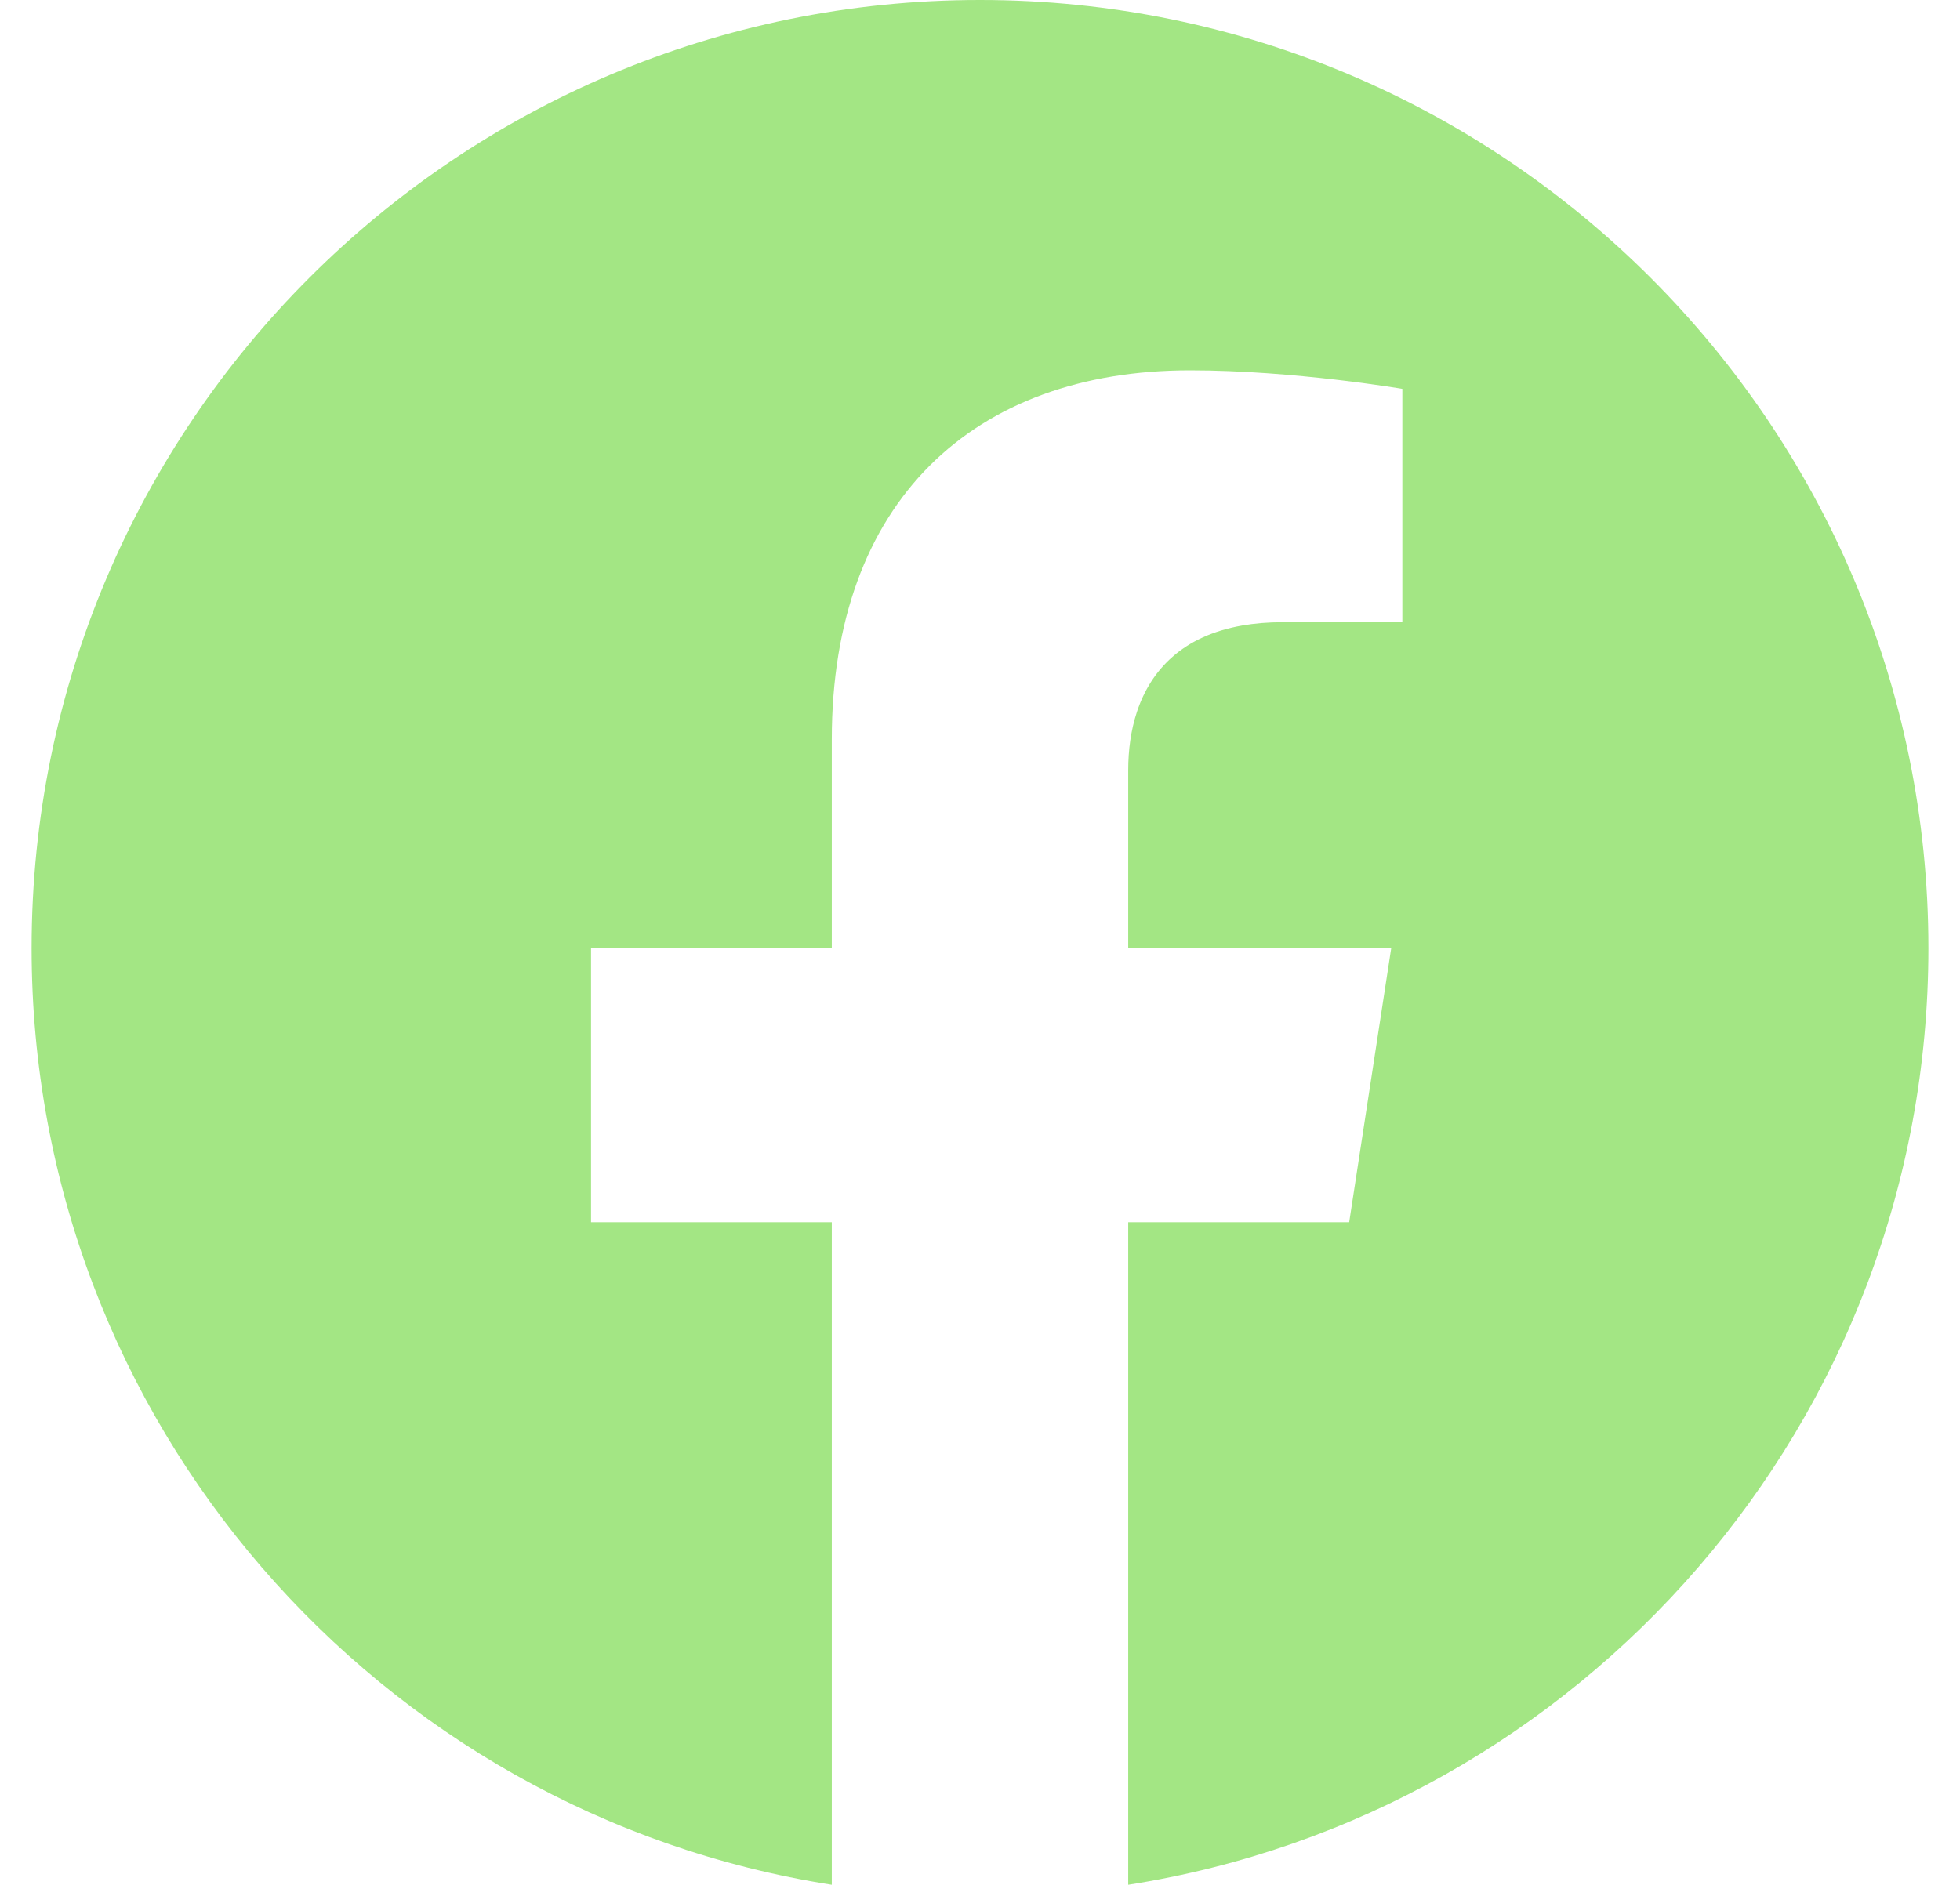 <svg xmlns="http://www.w3.org/2000/svg" width="31" height="30" fill="none" viewBox="0 0 31 30"><g clip-path="url(#clip0_202_454)"><path fill="#A3E684" d="M15.5 0C23.784 0 30.5 6.716 30.5 15C30.5 22.487 25.015 28.692 17.844 29.818V19.336H21.339L22.004 15H17.844V12.186C17.844 11.868 17.886 11.551 17.983 11.259C18.203 10.598 18.706 10.06 19.648 9.896C19.842 9.862 20.055 9.844 20.288 9.844H22.18V6.152C22.18 6.152 20.463 5.859 18.822 5.859C15.396 5.859 13.156 7.936 13.156 11.695V15H9.348V19.336H13.156V29.818C5.985 28.692 0.5 22.487 0.5 15C0.5 6.716 7.216 0 15.5 0Z"/></g><defs><clipPath id="clip0_202_454"><rect width="30" height="30" fill="#fff" transform="translate(0.5)"/></clipPath></defs></svg>